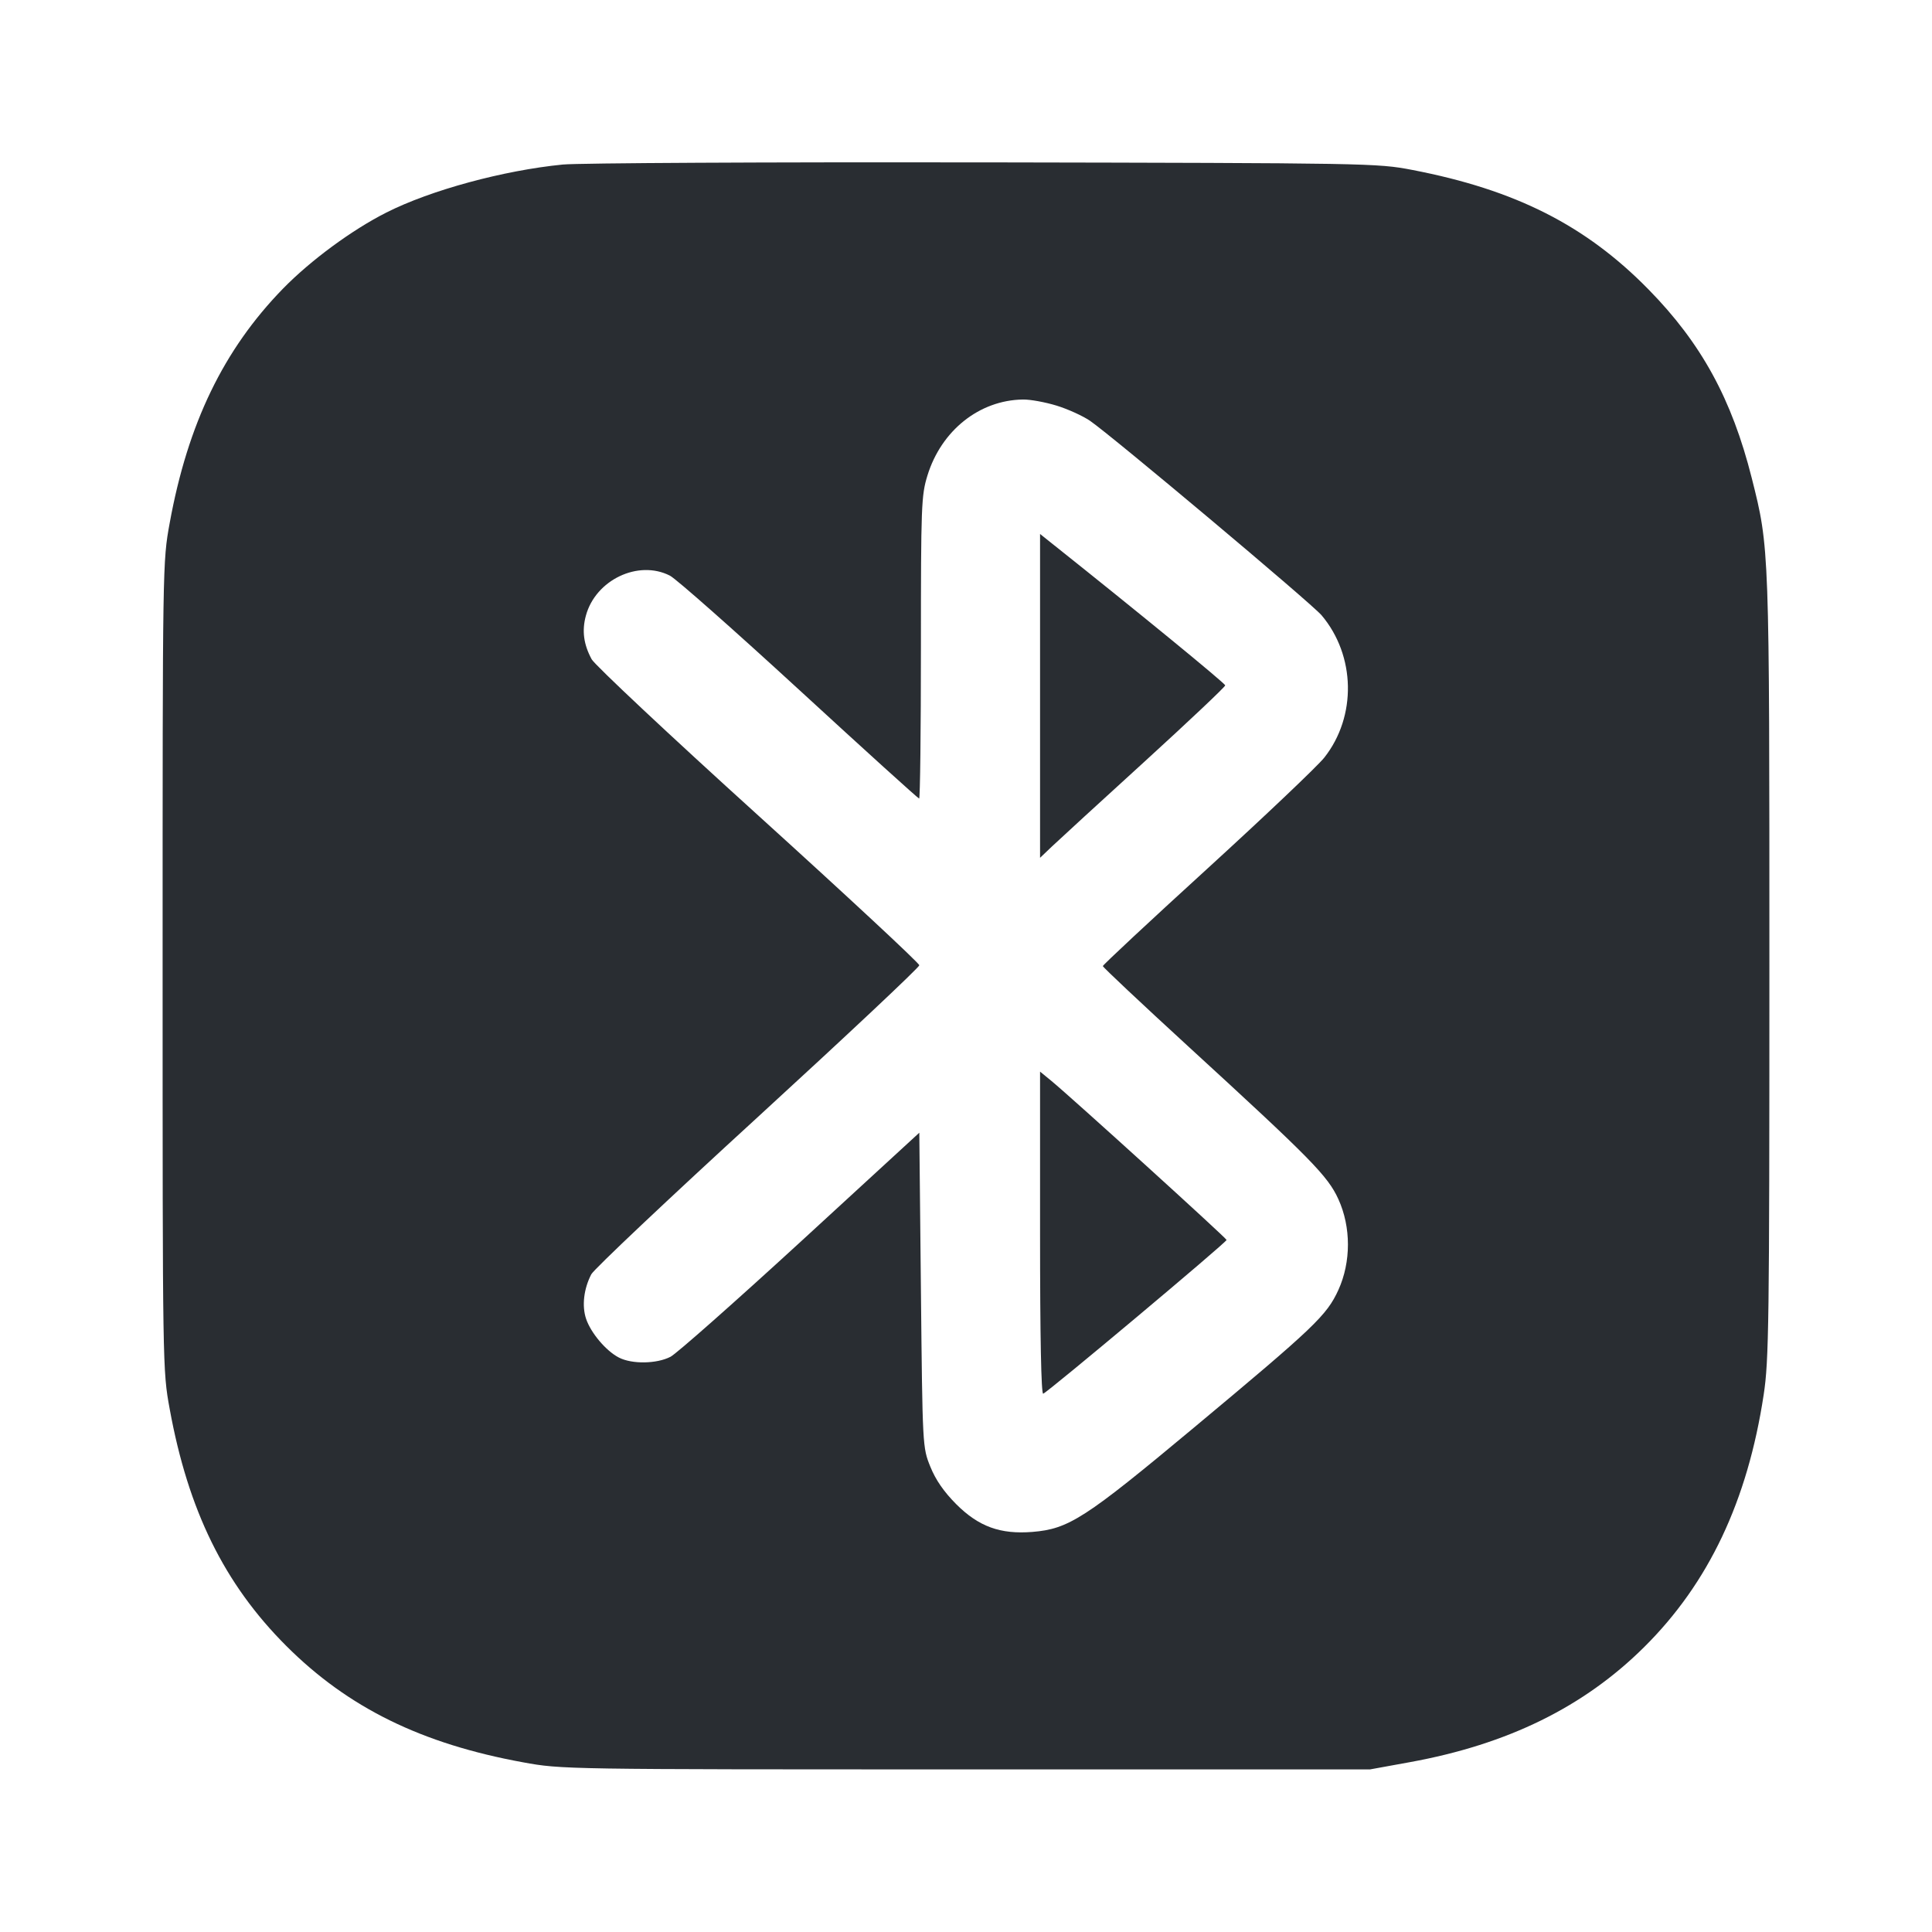 <svg width="24" height="24" viewBox="0 0 24 24" fill="none" xmlns="http://www.w3.org/2000/svg"><path d="M6.991 2.044 C 6.252 2.117,5.350 2.362,4.800 2.640 C 4.372 2.856,3.859 3.234,3.515 3.586 C 2.777 4.344,2.333 5.262,2.108 6.497 C 2.020 6.978,2.020 7.001,2.020 12.000 C 2.020 16.999,2.020 17.022,2.108 17.503 C 2.338 18.764,2.786 19.676,3.555 20.445 C 4.324 21.214,5.236 21.662,6.497 21.892 C 6.978 21.980,7.001 21.980,12.000 21.980 L 17.020 21.980 17.515 21.890 C 18.730 21.669,19.674 21.205,20.424 20.461 C 21.225 19.667,21.709 18.645,21.909 17.326 C 21.974 16.900,21.980 16.449,21.980 12.020 C 21.980 6.785,21.981 6.812,21.761 5.939 C 21.514 4.958,21.135 4.265,20.480 3.597 C 19.698 2.799,18.826 2.358,17.544 2.111 C 17.107 2.027,17.018 2.026,12.220 2.017 C 9.536 2.013,7.183 2.025,6.991 2.044 M13.126 5.039 C 13.266 5.082,13.452 5.167,13.540 5.227 C 13.808 5.410,16.293 7.496,16.417 7.643 C 16.840 8.144,16.855 8.899,16.451 9.411 C 16.368 9.516,15.715 10.136,15.000 10.789 C 14.285 11.441,13.700 11.987,13.700 12.001 C 13.700 12.015,14.177 12.463,14.760 12.998 C 16.293 14.403,16.494 14.608,16.626 14.897 C 16.784 15.244,16.784 15.676,16.626 16.024 C 16.481 16.341,16.330 16.485,14.826 17.739 C 13.476 18.865,13.276 18.993,12.825 19.030 C 12.426 19.062,12.158 18.964,11.880 18.687 C 11.725 18.531,11.623 18.384,11.557 18.220 C 11.460 17.980,11.460 17.976,11.440 16.026 L 11.420 14.071 9.945 15.426 C 9.134 16.170,8.407 16.813,8.330 16.854 C 8.159 16.943,7.850 16.948,7.688 16.864 C 7.528 16.782,7.338 16.556,7.280 16.381 C 7.227 16.221,7.252 16.009,7.345 15.830 C 7.377 15.768,8.307 14.889,9.412 13.878 C 10.516 12.866,11.420 12.017,11.420 11.991 C 11.420 11.965,10.520 11.128,9.420 10.131 C 8.320 9.135,7.389 8.261,7.350 8.190 C 7.250 8.005,7.227 7.836,7.278 7.648 C 7.398 7.204,7.929 6.950,8.322 7.151 C 8.399 7.190,9.121 7.829,9.929 8.571 C 10.736 9.313,11.406 9.920,11.418 9.920 C 11.430 9.920,11.440 9.076,11.440 8.044 C 11.440 6.275,11.445 6.154,11.521 5.907 C 11.693 5.348,12.166 4.971,12.706 4.963 C 12.797 4.961,12.986 4.996,13.126 5.039 M12.920 8.645 L 12.920 10.656 13.070 10.513 C 13.152 10.435,13.670 9.960,14.220 9.459 C 14.770 8.957,15.220 8.532,15.220 8.514 C 15.220 8.489,14.116 7.585,13.070 6.753 L 12.920 6.633 12.920 8.645 M12.920 15.319 C 12.920 16.615,12.934 17.322,12.959 17.313 C 13.018 17.293,15.240 15.430,15.237 15.403 C 15.234 15.379,13.303 13.626,13.059 13.426 L 12.920 13.312 12.920 15.319 " fill="#292D32" stroke="none" fill-rule="evenodd"></path></svg>